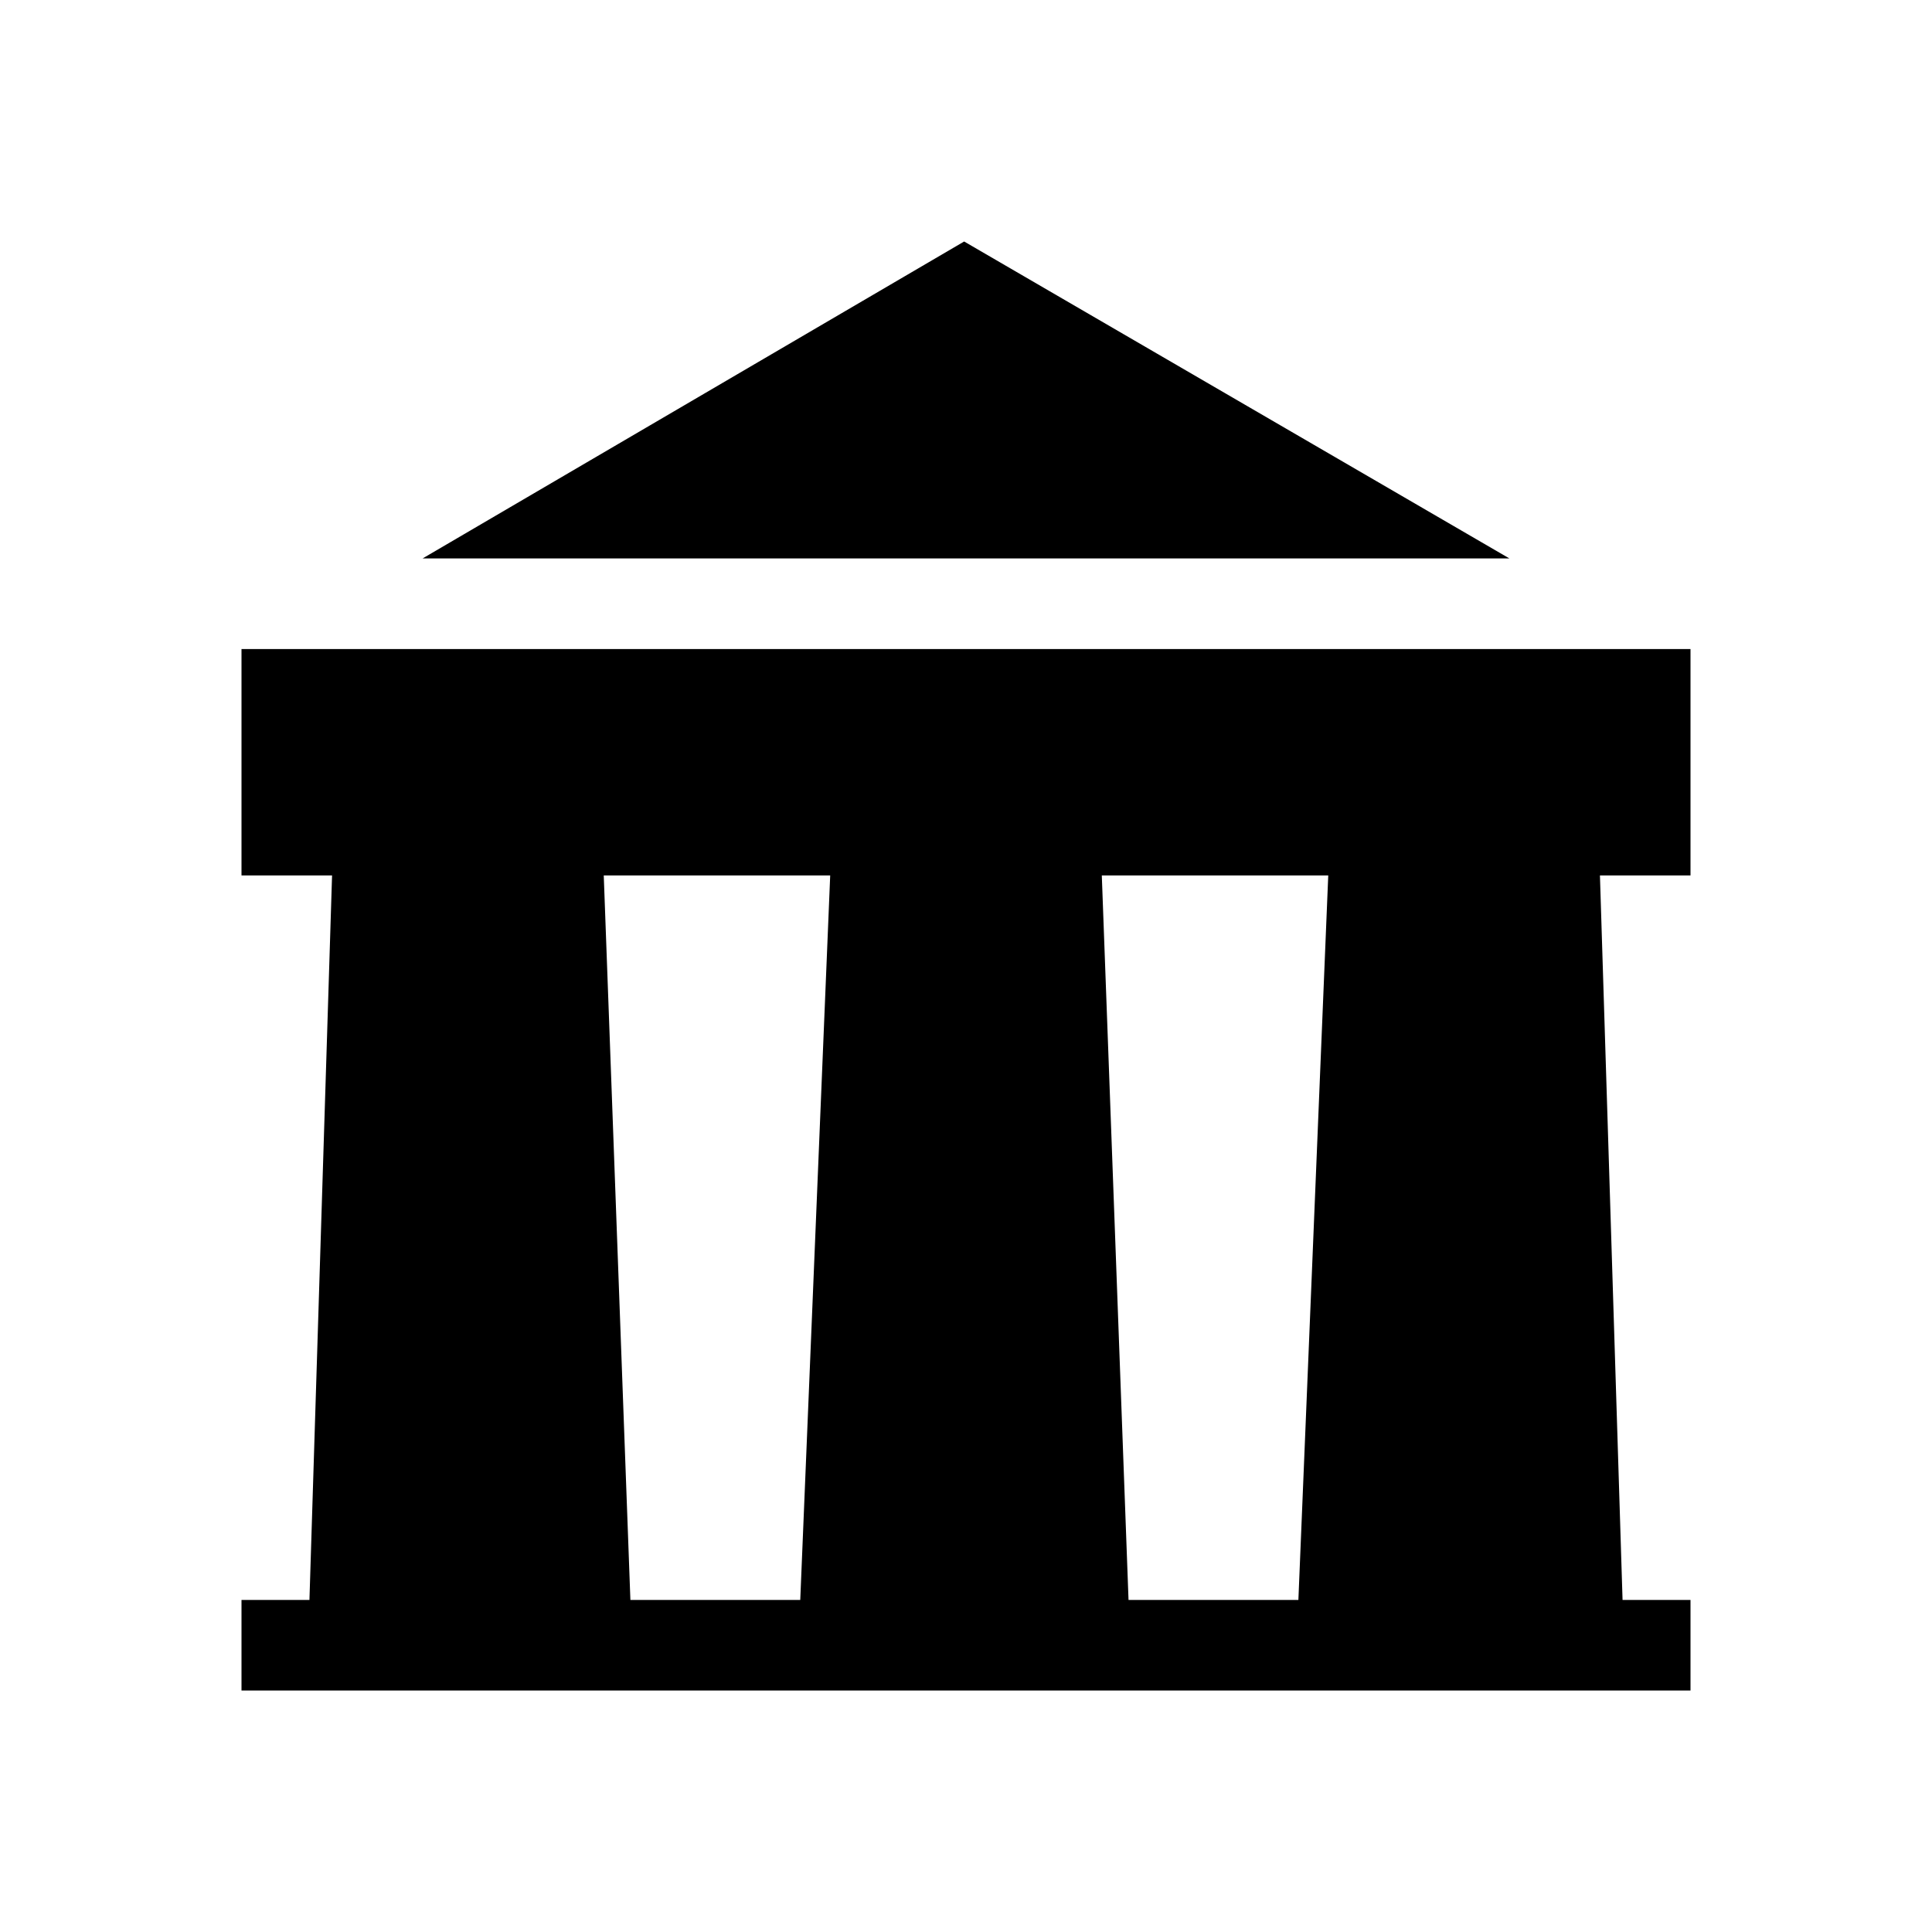 <svg xmlns="http://www.w3.org/2000/svg" xmlns:xlink="http://www.w3.org/1999/xlink" width="24" height="24" viewBox="0 0 24 24"><path fill="currentColor" fill-rule="evenodd" d="M3 8.063h18v2.812h-1.125l.281 9H21V21H3v-1.125h.844l.281-9H3zm4.5 2.812h2.813l-.372 9h-2.11zm6.187 0H16.5l-.371 9h-2.11z" clip-rule="evenodd"/><path fill="currentColor" d="M5.25 6.937L11.977 3l6.773 3.937z"/></svg>